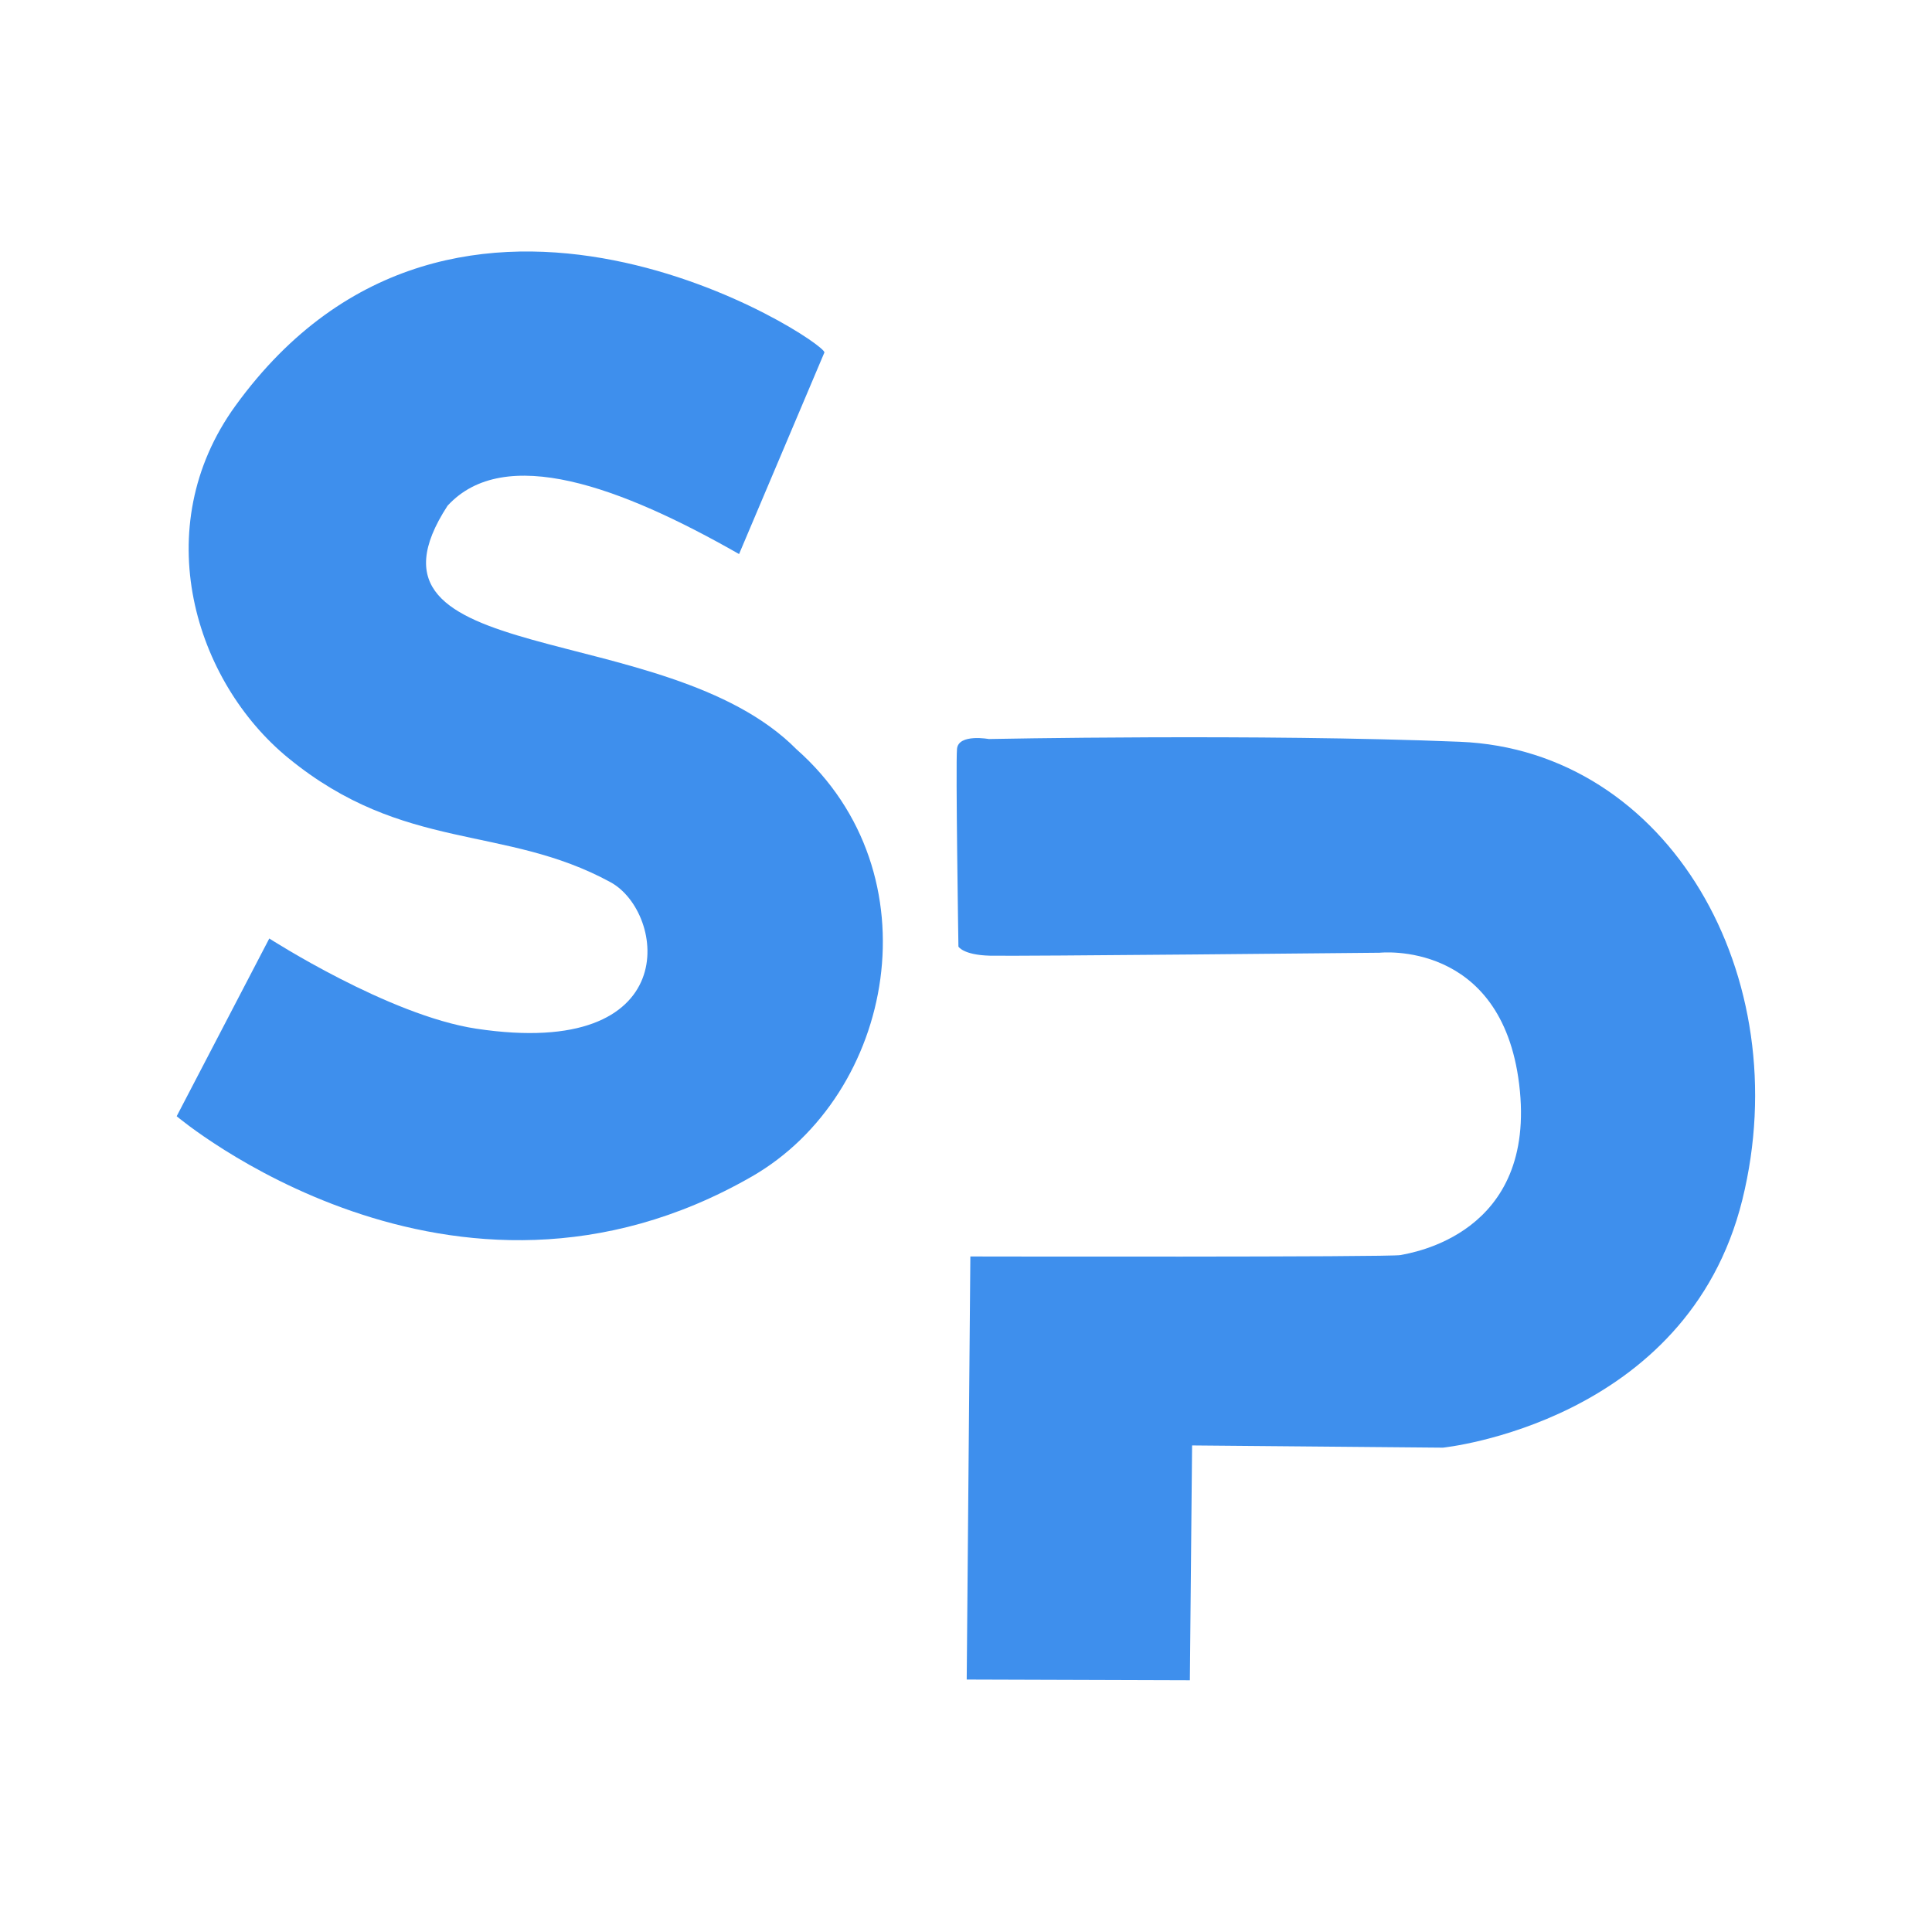 <?xml version="1.0" encoding="UTF-8" standalone="no"?>
<!-- Created with Inkscape (http://www.inkscape.org/) -->

<svg
   width="21.696mm"
   height="21.696mm"
   viewBox="0 0 21.696 21.696"
   version="1.1"
   id="svg5"
   inkscape:version="1.2.2 (b0a8486541, 2022-12-01)"
   sodipodi:docname="drawing.svg"
   xml:space="preserve"
   xmlns:inkscape="http://www.inkscape.org/namespaces/inkscape"
   xmlns:sodipodi="http://sodipodi.sourceforge.net/DTD/sodipodi-0.dtd"
   xmlns="http://www.w3.org/2000/svg"
   xmlns:svg="http://www.w3.org/2000/svg"><sodipodi:namedview
     id="namedview7"
     pagecolor="#ffffff"
     bordercolor="#000000"
     borderopacity="0.25"
     inkscape:showpageshadow="2"
     inkscape:pageopacity="0.0"
     inkscape:pagecheckerboard="0"
     inkscape:deskcolor="#d1d1d1"
     inkscape:document-units="mm"
     showgrid="false"
     inkscape:zoom="1.0129245"
     inkscape:cx="73.549411"
     inkscape:cy="205.83963"
     inkscape:window-width="1920"
     inkscape:window-height="991"
     inkscape:window-x="-9"
     inkscape:window-y="-9"
     inkscape:window-maximized="1"
     inkscape:current-layer="text236" /><defs
     id="defs2" /><g
     inkscape:label="Layer 1"
     inkscape:groupmode="layer"
     id="layer1"
     transform="translate(-354.012,-48.551)"><rect
       style="fill:none;fill-opacity:1;stroke:none;stroke-width:0.594;stroke-linecap:round;stroke-linejoin:miter;stroke-miterlimit:0;stroke-dasharray:none;stroke-opacity:1"
       id="rect19692"
       width="21.696"
       height="21.696"
       x="354.012"
       y="48.551"
       rx="0.126"
       ry="0.149"
       inkscape:export-filename="public\favicon.svg"
       inkscape:export-xdpi="37.463413"
       inkscape:export-ydpi="37.463413" /><g
       id="g19696"
       transform="translate(-0.327,0.423)"><path
         style="font-weight:bold;font-size:3.528px;font-family:'Hidayatullah DEMO';-inkscape-font-specification:'Hidayatullah DEMO Bold';text-align:center;text-anchor:middle;fill:#3e8fed;fill-opacity:1;stroke:#ffffff;stroke-width:0;stroke-linecap:round;stroke-linejoin:round;stroke-miterlimit:0"
         d="m 362.639,54.349 0.958,-2.263 c 0.016,-0.123 -4.126,-2.838 -6.615,0.6 -0.992,1.371 -0.454,3.097 0.595,3.955 1.301,1.064 2.422,0.742 3.618,1.394 0.622,0.339 0.838,1.998 -1.507,1.645 -0.983,-0.148 -2.325,-1.013 -2.325,-1.013 l -1.04,1.996 c 0,0 3.087,2.615 6.459,0.677 1.598,-0.918 2.083,-3.401 0.501,-4.798 -1.476,-1.491 -5.128,-0.876 -3.918,-2.735 0.639,-0.695 1.943,-0.216 3.272,0.542 z"
         id="path19688"
         sodipodi:nodetypes="ccssssccscccc" /><path
         style="font-weight:bold;font-size:3.528px;font-family:'Hidayatullah DEMO';-inkscape-font-specification:'Hidayatullah DEMO Bold';text-align:center;text-anchor:middle;fill:#3e8fed;fill-opacity:1;stroke:#ffffff;stroke-width:0;stroke-linecap:round;stroke-linejoin:round;stroke-miterlimit:0"
         d="m 365.449,56.428 c 0,0 -0.347,-0.065 -0.363,0.11 -0.016,0.176 0.016,2.22 0.016,2.22 0,0 0.053,0.094 0.351,0.102 0.298,0.008 4.379,-0.033 4.379,-0.033 0,0 1.368,-0.151 1.567,1.477 0.207,1.692 -1.224,1.894 -1.331,1.918 -0.106,0.025 -4.832,0.016 -4.832,0.016 l -0.041,4.751 2.506,0.008 0.025,-2.637 2.816,0.025 c 0,0 2.743,-0.278 3.363,-2.783 0.62,-2.506 -0.824,-5.048 -3.171,-5.144 -2.263,-0.092 -5.285,-0.031 -5.285,-0.031 z"
         id="path19690"
         sodipodi:nodetypes="cscccsscccccsscc"
         inkscape:export-filename="src\assets\logo.png"
         inkscape:export-xdpi="96"
         inkscape:export-ydpi="96" /></g></g></svg>
